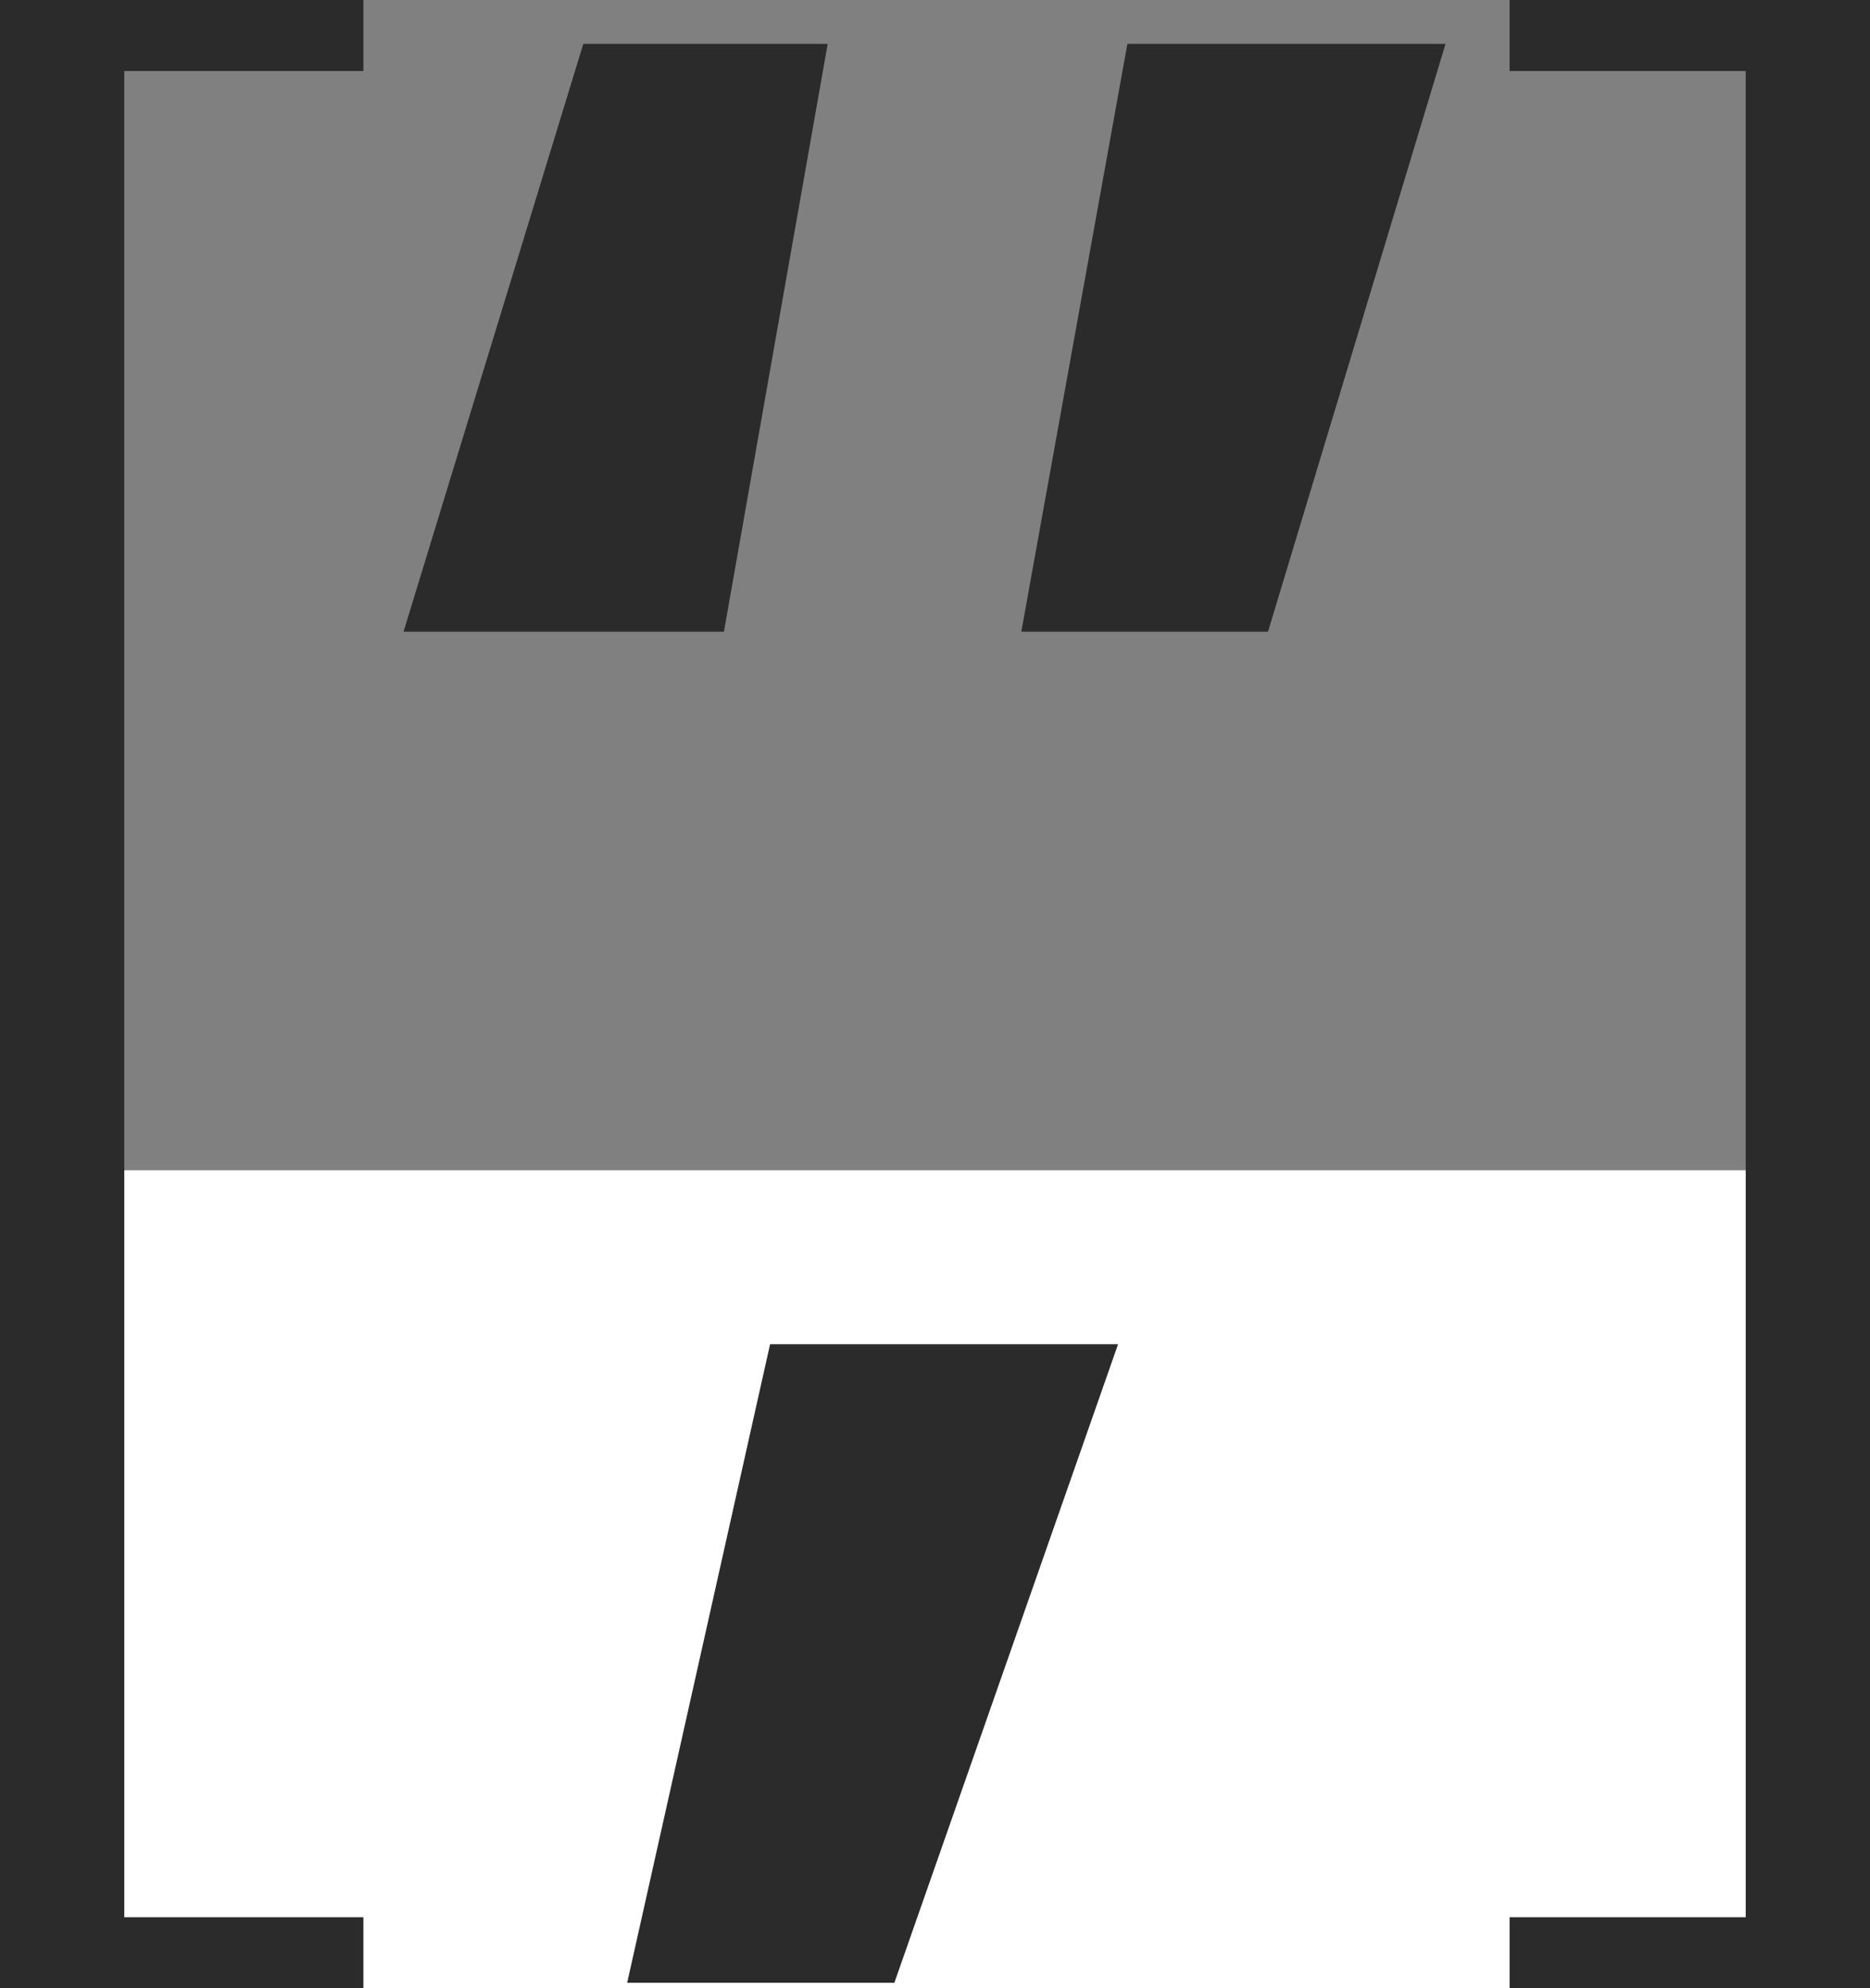 <svg id="Layer_13" data-name="Layer 13" xmlns="http://www.w3.org/2000/svg" viewBox="0 0 300.94 320"><rect x="0" y="0" width="300.94" height="320" fill="#808080" stroke="none"/><defs><style>.cls-1{fill:#fff;}.cls-2{fill:#2b2b2b;}</style></defs><title>Logo-square</title><rect class="cls-1" x="0.79" y="188.35" width="300" height="131.64"/><rect class="cls-2" width="20" height="320"/><rect class="cls-2" x="0.71" width="57.77" height="11.43"/><rect class="cls-2" x="0.71" y="308.57" width="57.77" height="11.43"/><rect class="cls-2" x="280.94" width="20" height="320"/><rect class="cls-2" x="242.94" width="57.77" height="11.43"/><rect class="cls-2" x="242.94" y="308.57" width="57.77" height="11.43"/><path class="cls-2" d="M641.16,244h39.33l-16.7,94.61H612.23Z" transform="translate(-547.29 -236.94)"/><path class="cls-2" d="M671.22,453.29h56l-36,102.77h-43Z" transform="translate(-547.29 -236.94)"/><path class="cls-2" d="M728.72,244h51.2l-28.57,94.61h-39.7Z" transform="translate(-547.29 -236.94)"/></svg>